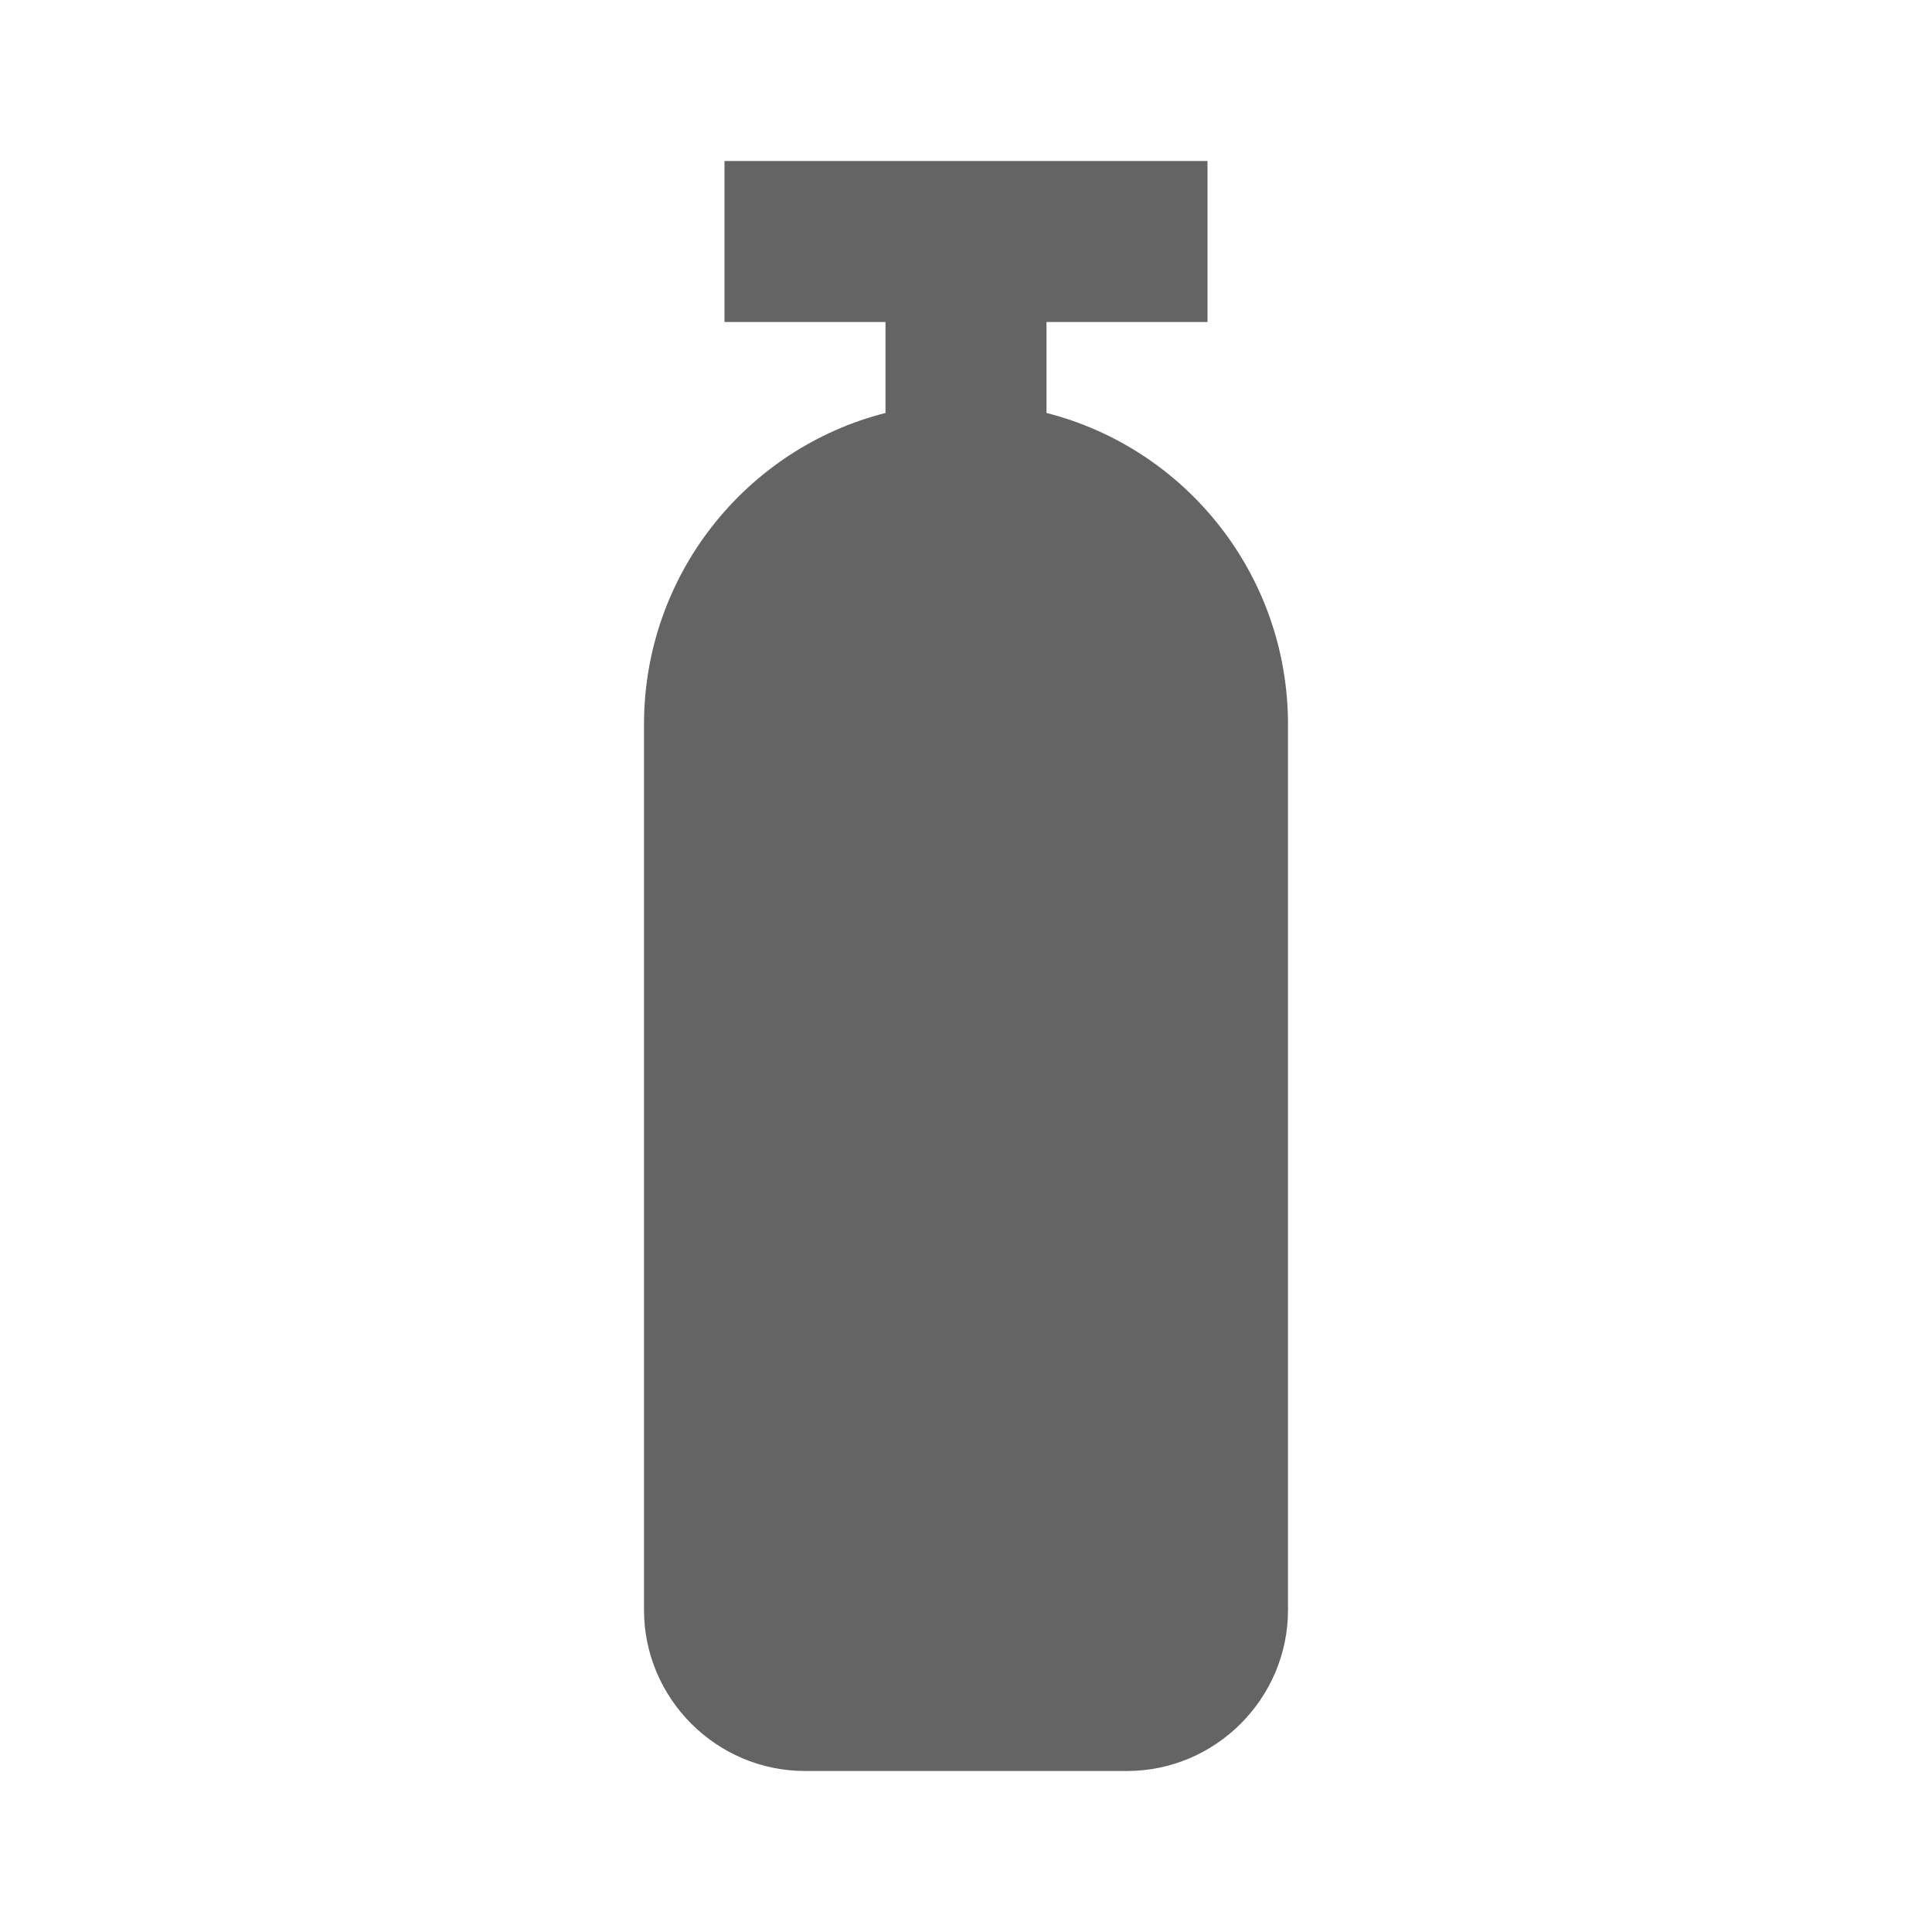 <?xml version="1.0"?>
<svg xmlns="http://www.w3.org/2000/svg" xmlns:xlink="http://www.w3.org/1999/xlink" aria-hidden="true" width="1em" height="1em" viewBox="0 0 24 24" data-icon="mdi:gas-cylinder" data-width="1em" data-height="1em" data-inline="false" class="iconify"><path d="M16 9v11c0 1.1-.9 2-2 2h-4c-1.1 0-2-.9-2-2V9c0-1.86 1.27-3.43 3-3.87V4H9V2h6v2h-2v1.13c1.73.44 3 2.01 3 3.87z" fill="#646464"/></svg>
